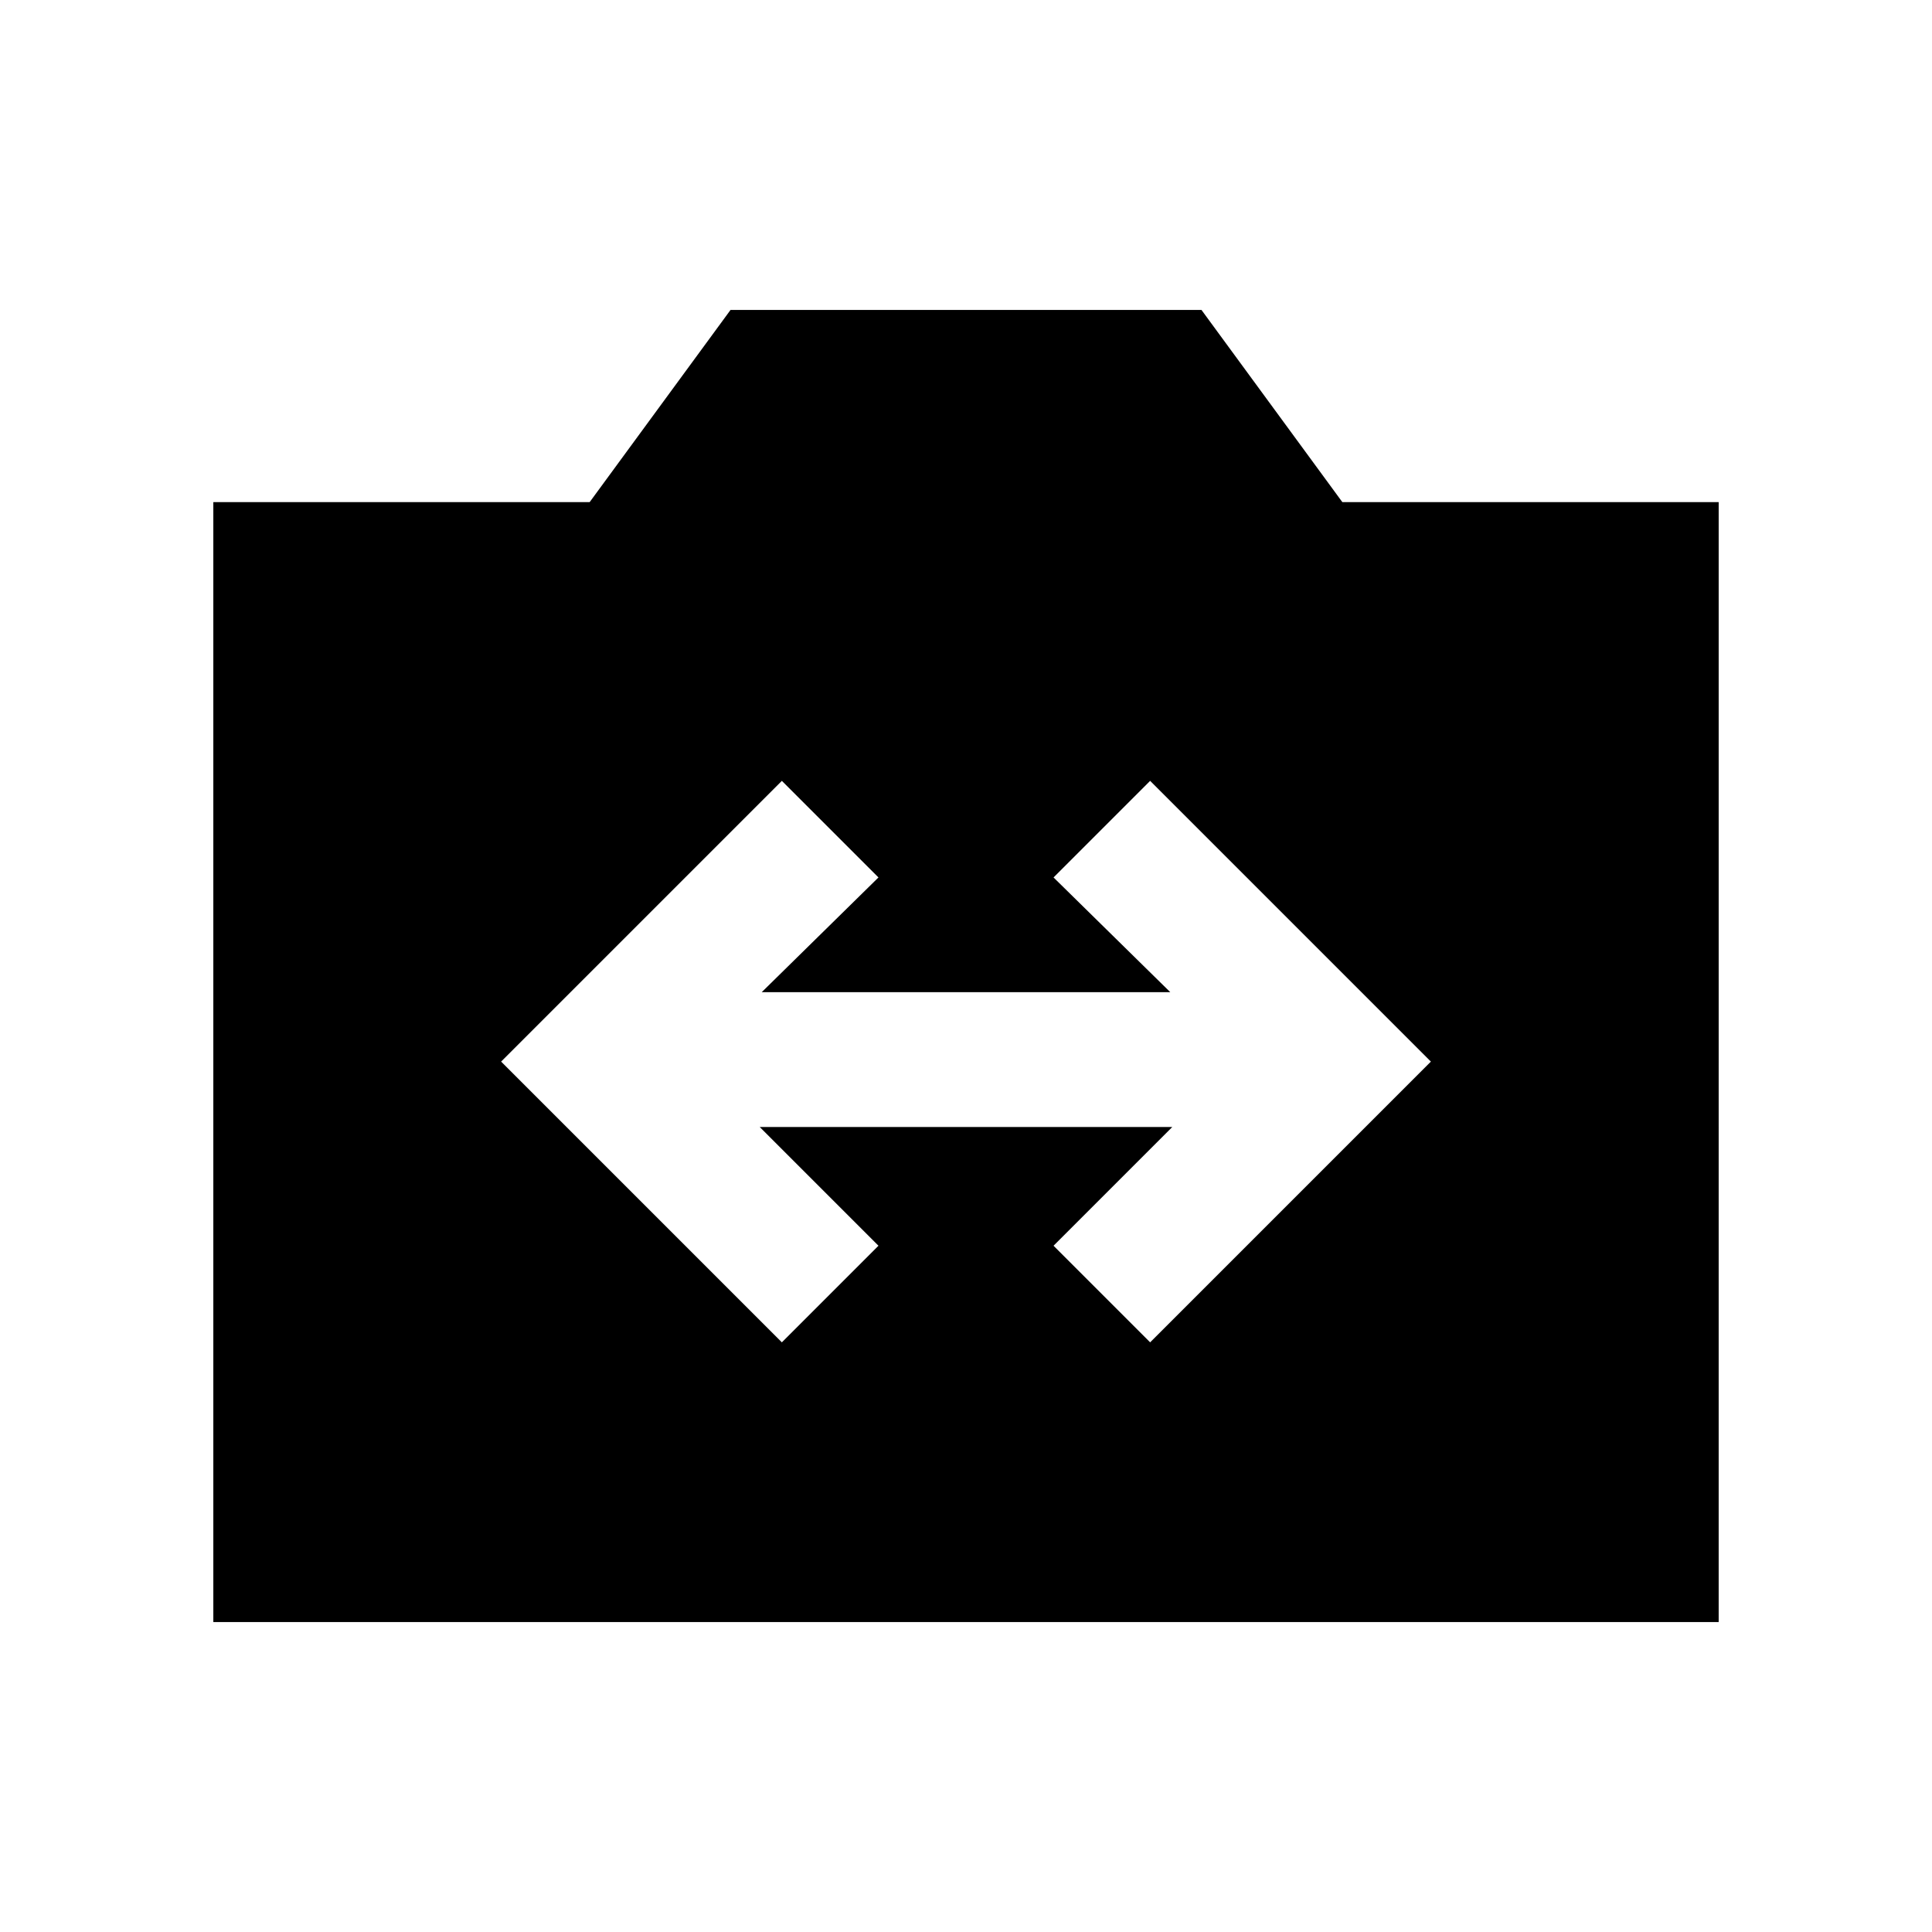 <svg xmlns="http://www.w3.org/2000/svg" height="20" viewBox="0 -960 960 960" width="20"><path d="M106-154v-556.5h187l70-95.5h234l70 95.5h187V-154H106Zm282.5-139 48-48-59-59h205l-59 59 48 48L711-432.5 571.5-572l-48 48 58 57h-203l58-57-48-48L249-432.5 388.5-293Z"/></svg>